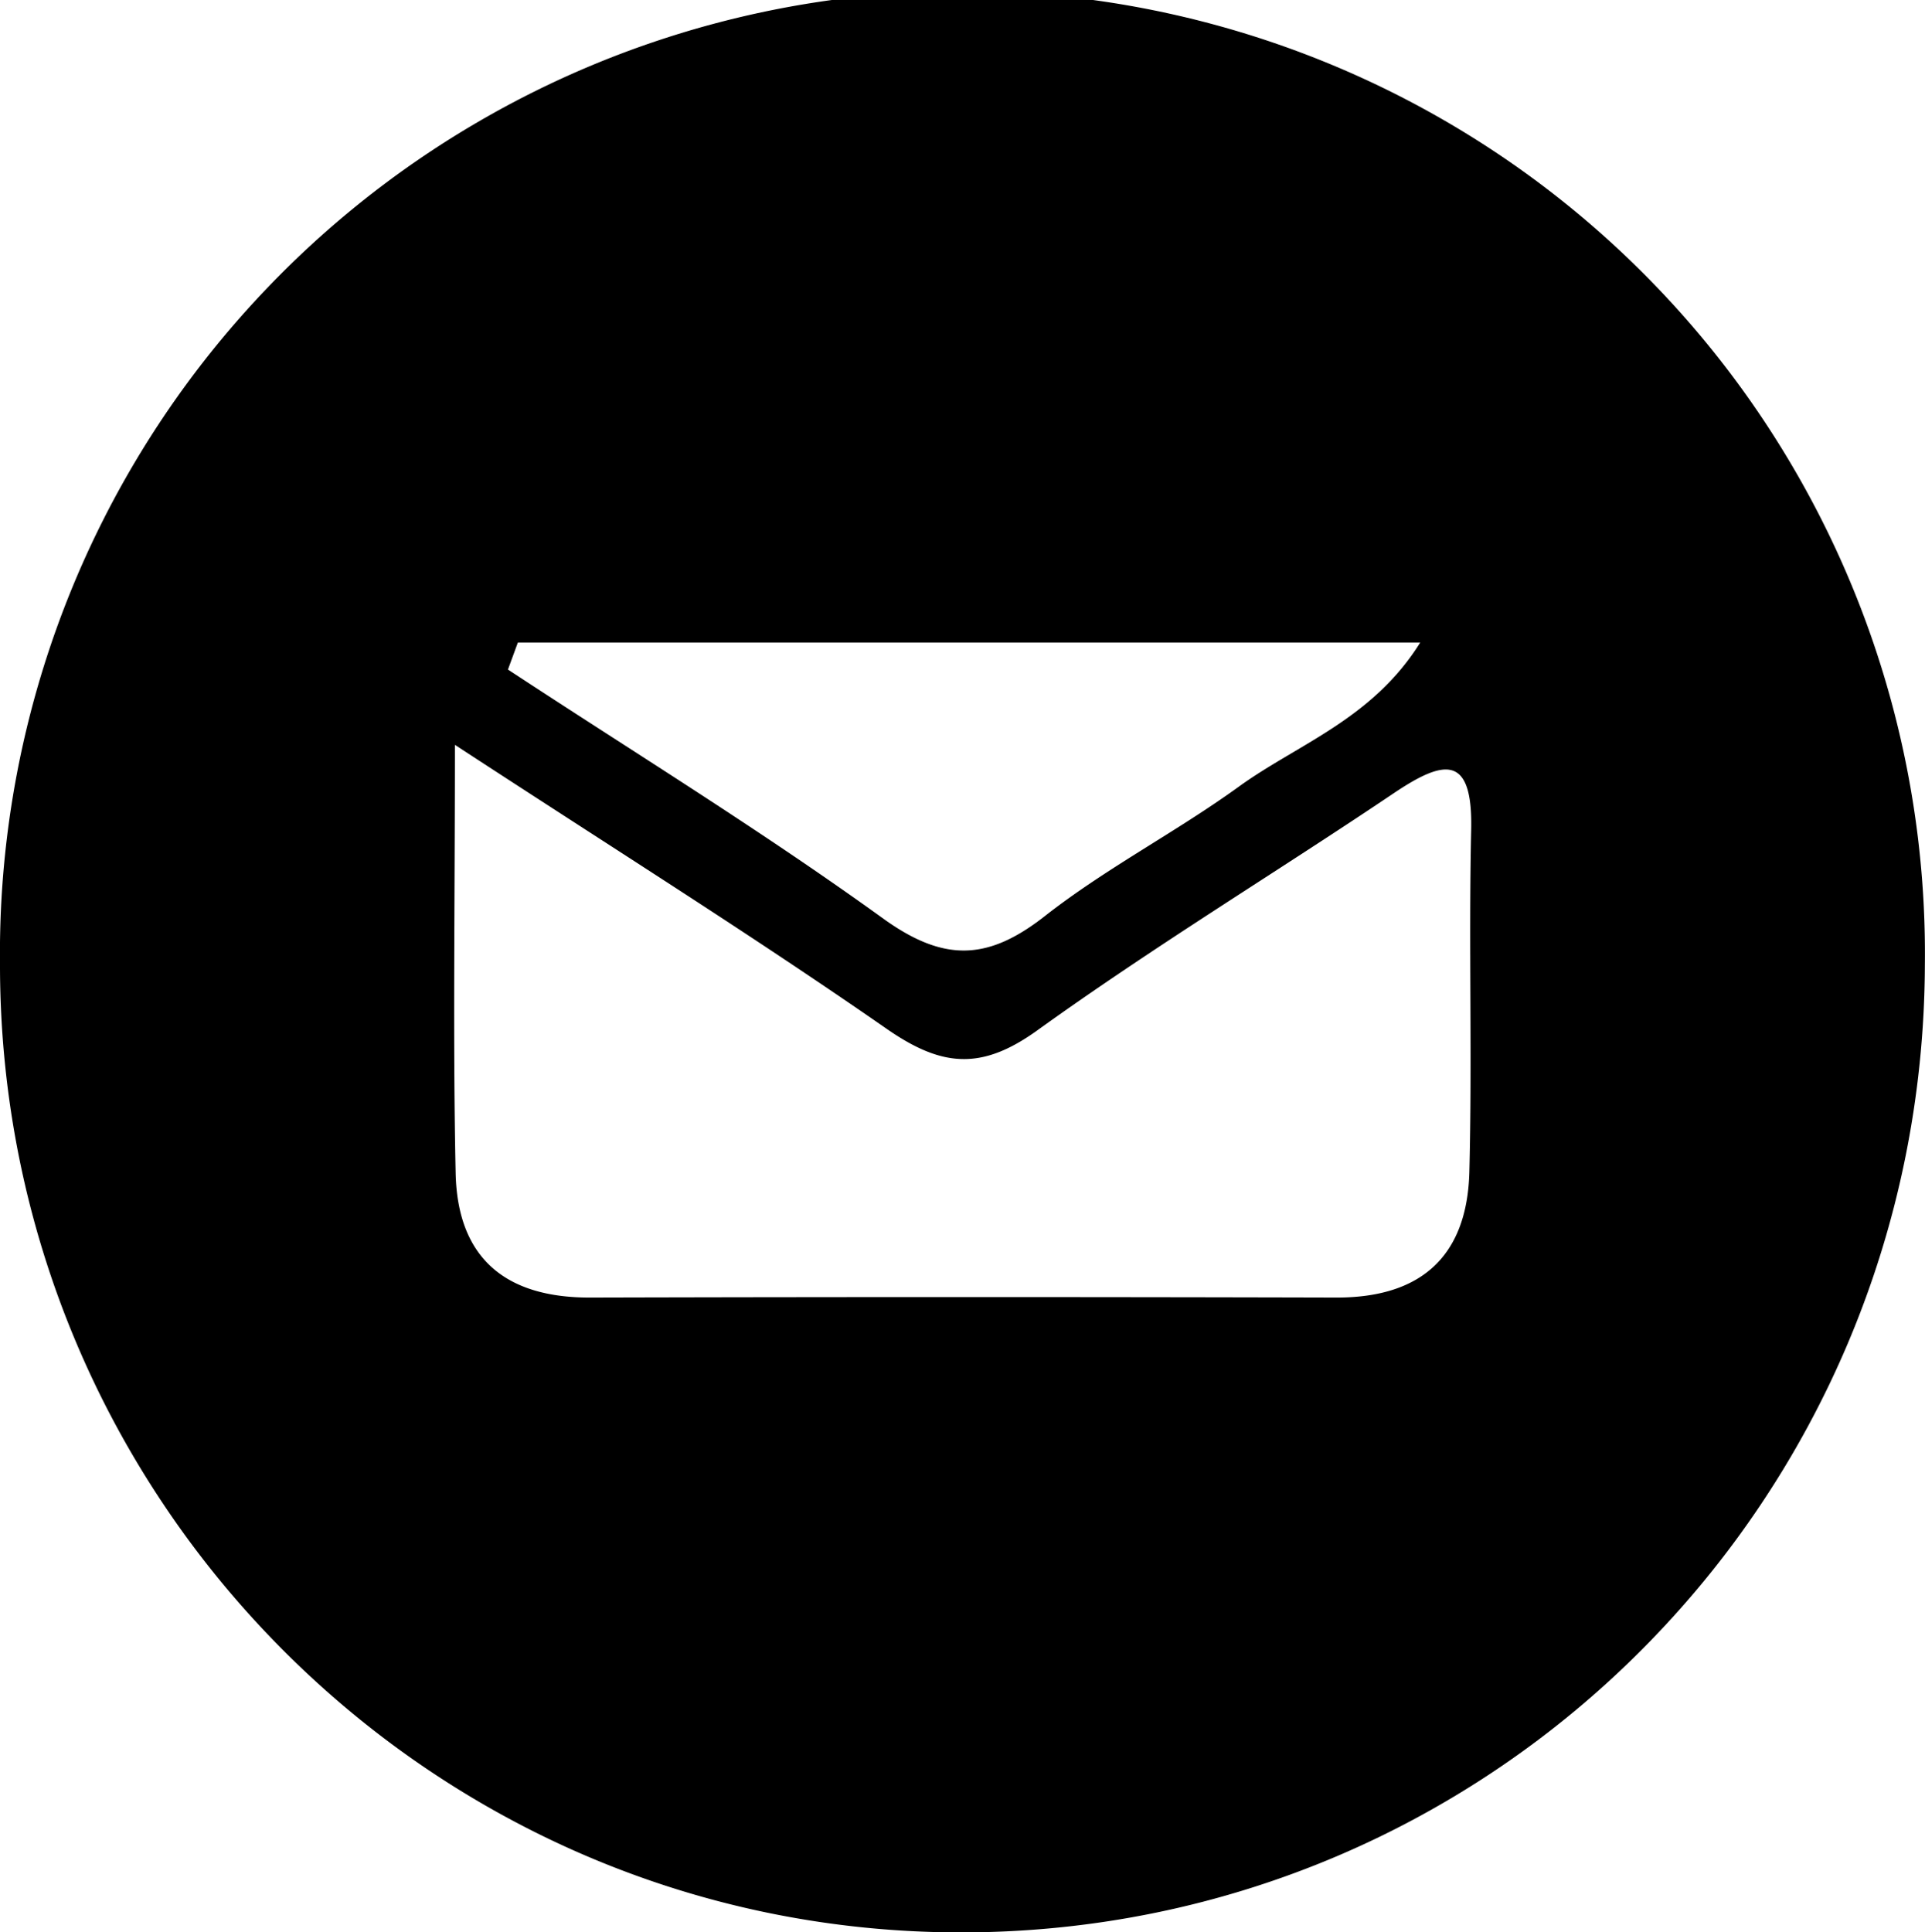 <svg id="Layer_1" data-name="Layer 1" xmlns="http://www.w3.org/2000/svg" viewBox="0 0 157.5 158.08"><path fill="currentColor" d="M880.91,540.33a78.75,78.75,0,1,1,157.49,0c-.14,43.83-35.23,79.12-78.73,79.19S880.89,584,880.91,540.33Zm37.22-18c0,13.23-.17,24.16.06,35.08.15,6.87,4,10.19,11,10.17q30.54-.08,61.1,0c7,0,10.66-3.48,10.84-10.26.24-9.35-.06-18.71.15-28,.14-6.28-2.27-5.73-6.34-3-9.69,6.52-19.69,12.58-29.16,19.4-4.59,3.3-7.82,3-12.33-.13C942.53,538,931.23,530.92,918.13,522.36Zm5.15-8.34-.81,2.21c10.27,6.75,20.76,13.19,30.71,20.38,5,3.6,8.6,3.43,13.27-.25,5-3.91,10.69-6.84,15.82-10.55,4.82-3.49,10.93-5.52,14.84-11.79Z" transform="translate(-880.91 -461.42)"/></svg>
